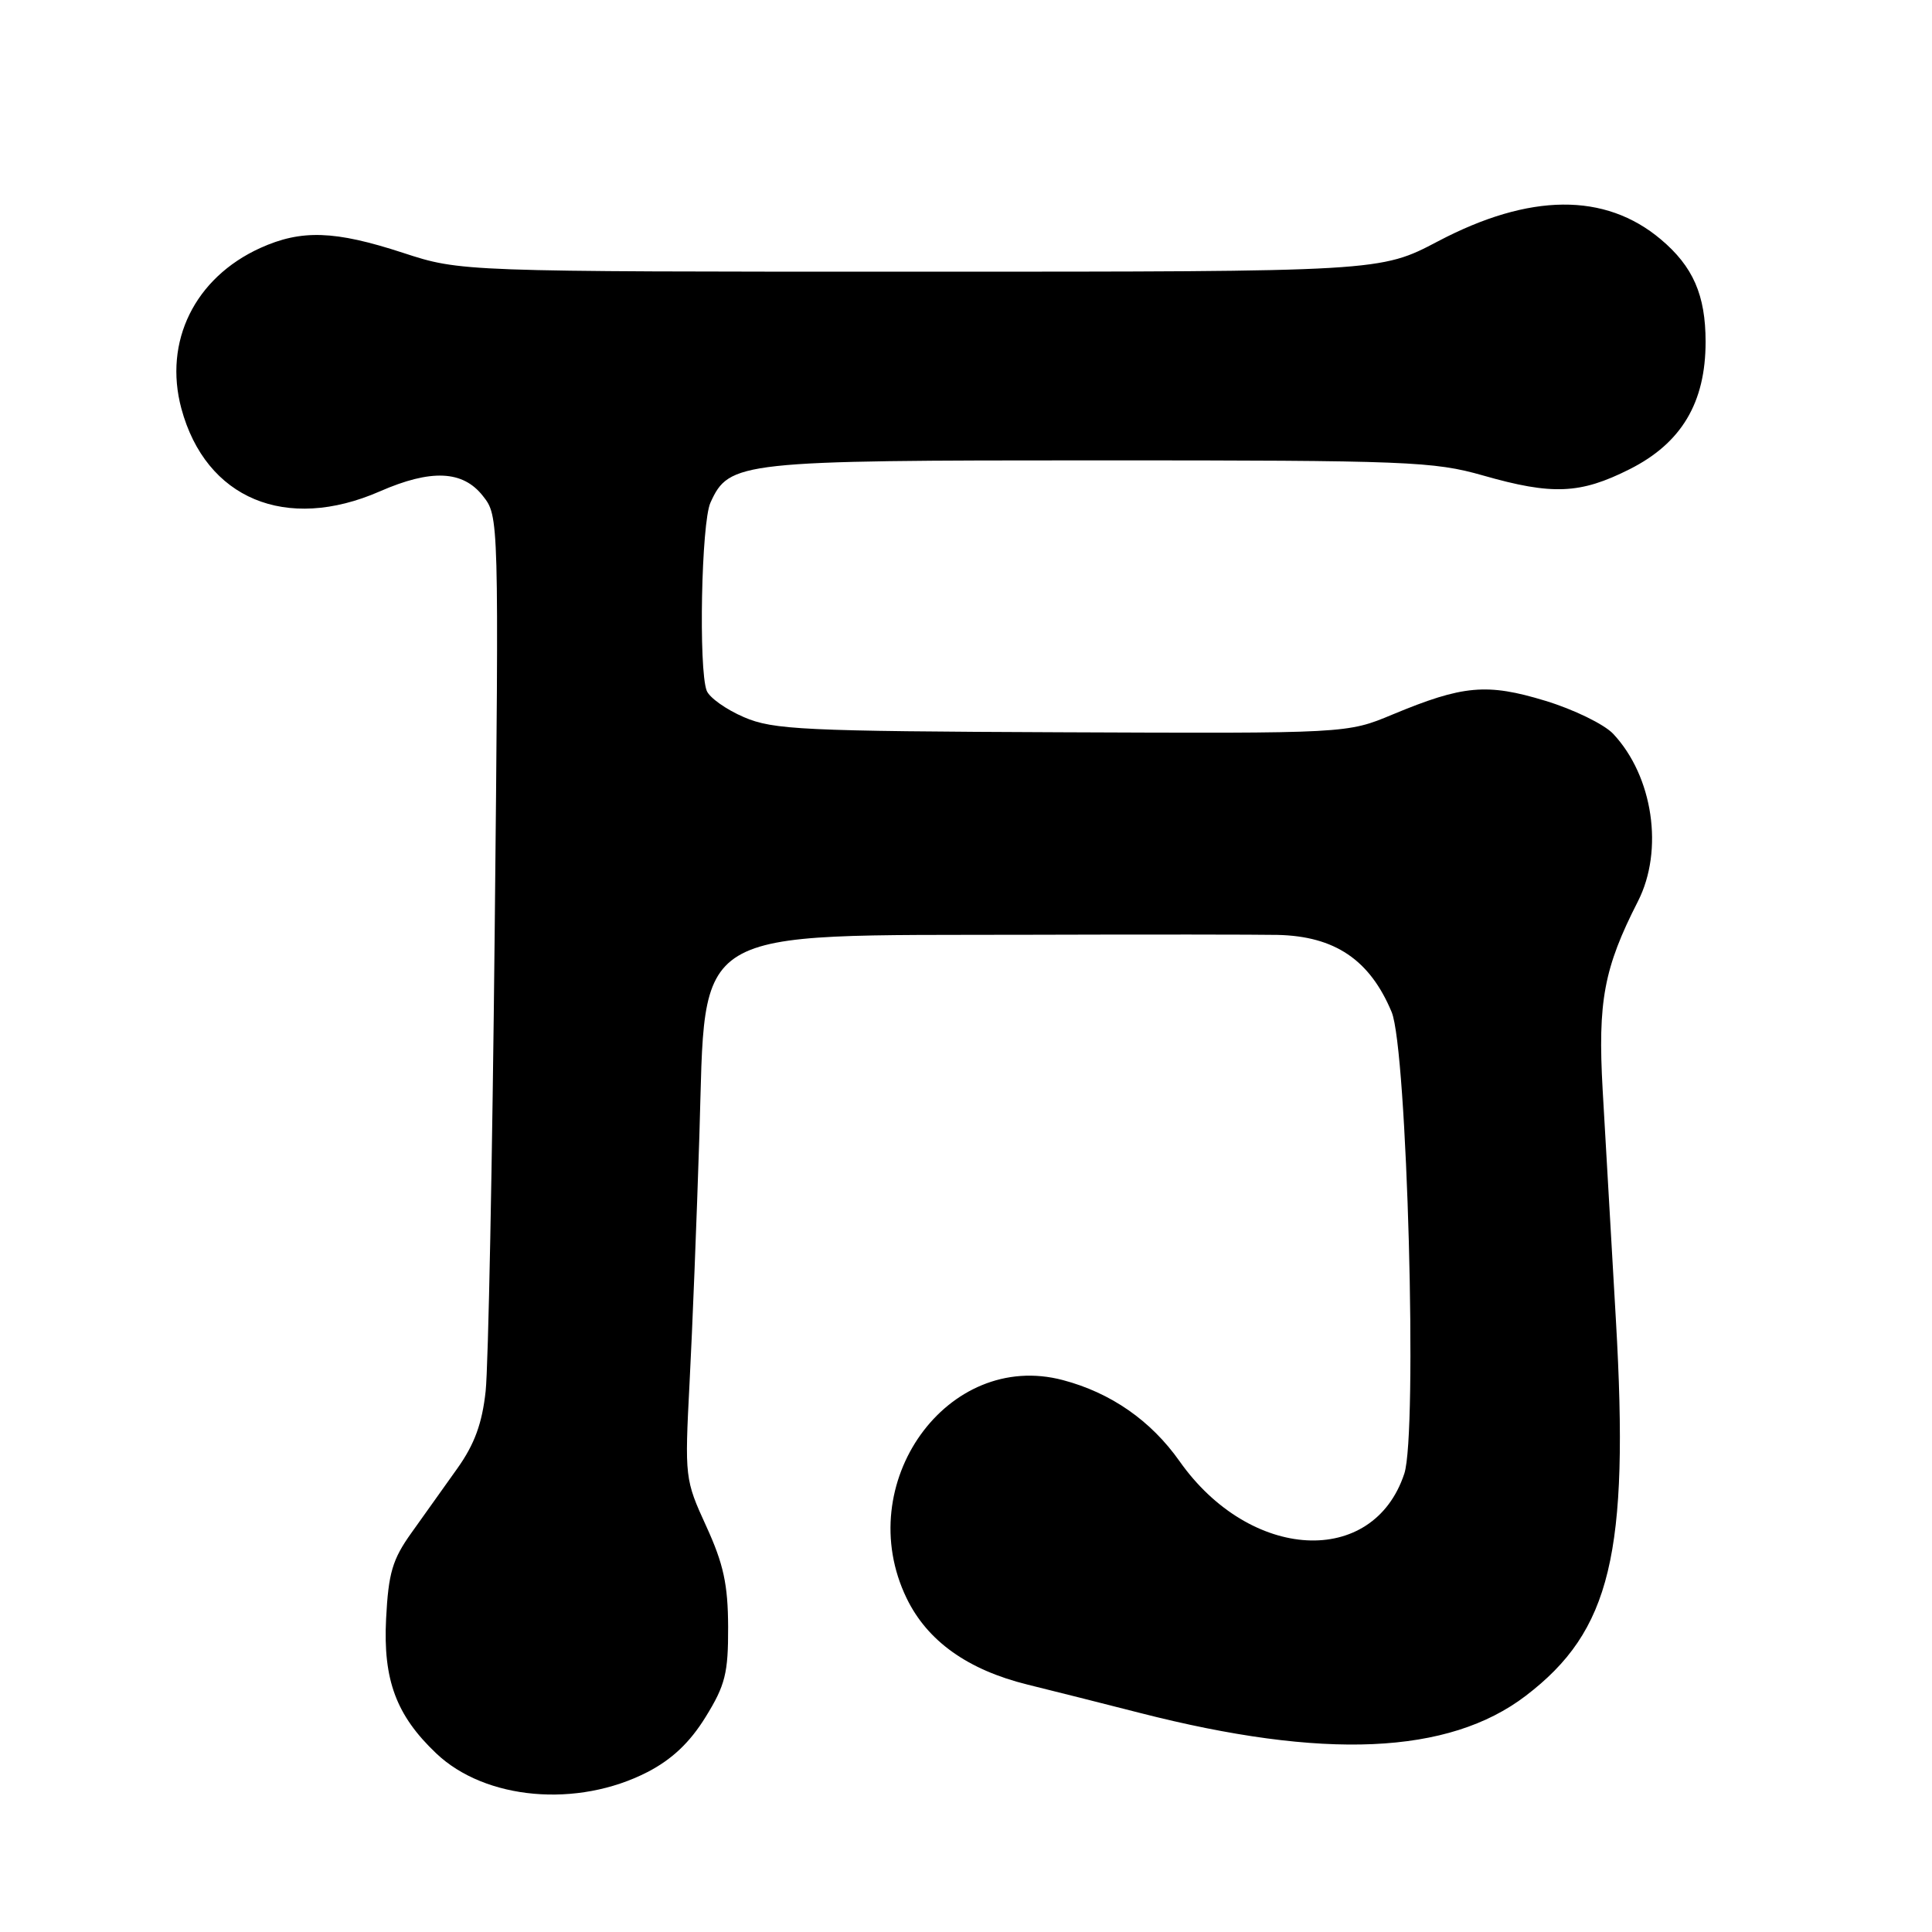 <?xml version="1.0" encoding="UTF-8" standalone="no"?>
<!DOCTYPE svg PUBLIC "-//W3C//DTD SVG 1.1//EN" "http://www.w3.org/Graphics/SVG/1.1/DTD/svg11.dtd" >
<svg xmlns="http://www.w3.org/2000/svg" xmlns:xlink="http://www.w3.org/1999/xlink" version="1.1" viewBox="0 0 256 256">
 <g >
 <path fill="currentColor"
d=" M 85.79 234.81 C 89.04 233.13 91.41 230.89 93.49 227.52 C 96.10 223.30 96.50 221.72 96.48 215.58 C 96.46 209.94 95.87 207.23 93.58 202.23 C 90.75 196.05 90.72 195.79 91.37 183.23 C 91.74 176.23 92.32 161.50 92.67 150.51 C 93.56 122.31 90.79 123.99 136.72 123.86 C 152.00 123.81 166.65 123.83 169.29 123.88 C 176.87 124.05 181.51 127.18 184.40 134.10 C 186.46 139.02 187.85 189.88 186.08 195.26 C 181.95 207.77 165.63 206.87 156.29 193.61 C 152.50 188.24 147.20 184.55 140.84 182.87 C 125.52 178.81 112.79 196.60 120.13 211.77 C 122.88 217.45 128.22 221.26 136.16 223.22 C 139.65 224.08 146.32 225.76 151.00 226.96 C 175.45 233.22 191.94 232.50 202.16 224.71 C 213.44 216.10 215.90 205.90 214.12 175.00 C 213.50 164.28 212.71 150.51 212.36 144.41 C 211.70 132.69 212.52 128.28 217.03 119.44 C 220.49 112.66 219.04 102.86 213.75 97.23 C 212.56 95.97 208.52 94.00 204.77 92.86 C 197.01 90.50 193.86 90.79 184.51 94.68 C 178.50 97.19 178.50 97.19 140.68 97.03 C 106.41 96.89 102.46 96.70 98.58 95.03 C 96.22 94.02 94.00 92.44 93.64 91.52 C 92.55 88.66 92.93 69.24 94.14 66.60 C 96.62 61.14 97.95 61.00 145.65 61.00 C 186.51 61.00 189.98 61.14 196.50 63.00 C 205.70 65.63 209.39 65.47 215.94 62.17 C 222.81 58.71 226.00 53.35 226.00 45.29 C 226.00 39.10 224.34 35.31 220.06 31.71 C 212.67 25.49 202.69 25.58 190.55 31.97 C 182.90 36.00 182.90 36.00 121.98 36.00 C 61.06 36.00 61.06 36.00 53.40 33.50 C 44.35 30.54 39.93 30.40 34.49 32.86 C 25.80 36.81 21.65 45.26 24.03 54.13 C 27.26 66.09 37.90 70.54 50.33 65.11 C 57.12 62.14 61.33 62.33 63.98 65.71 C 66.11 68.41 66.11 68.41 65.55 123.46 C 65.24 153.73 64.70 181.13 64.35 184.34 C 63.89 188.60 62.88 191.37 60.61 194.56 C 58.90 196.97 56.16 200.82 54.51 203.12 C 52.00 206.63 51.47 208.43 51.16 214.49 C 50.75 222.60 52.50 227.30 57.80 232.33 C 64.30 238.51 76.50 239.59 85.79 234.81 Z "/>
</g>
</svg>